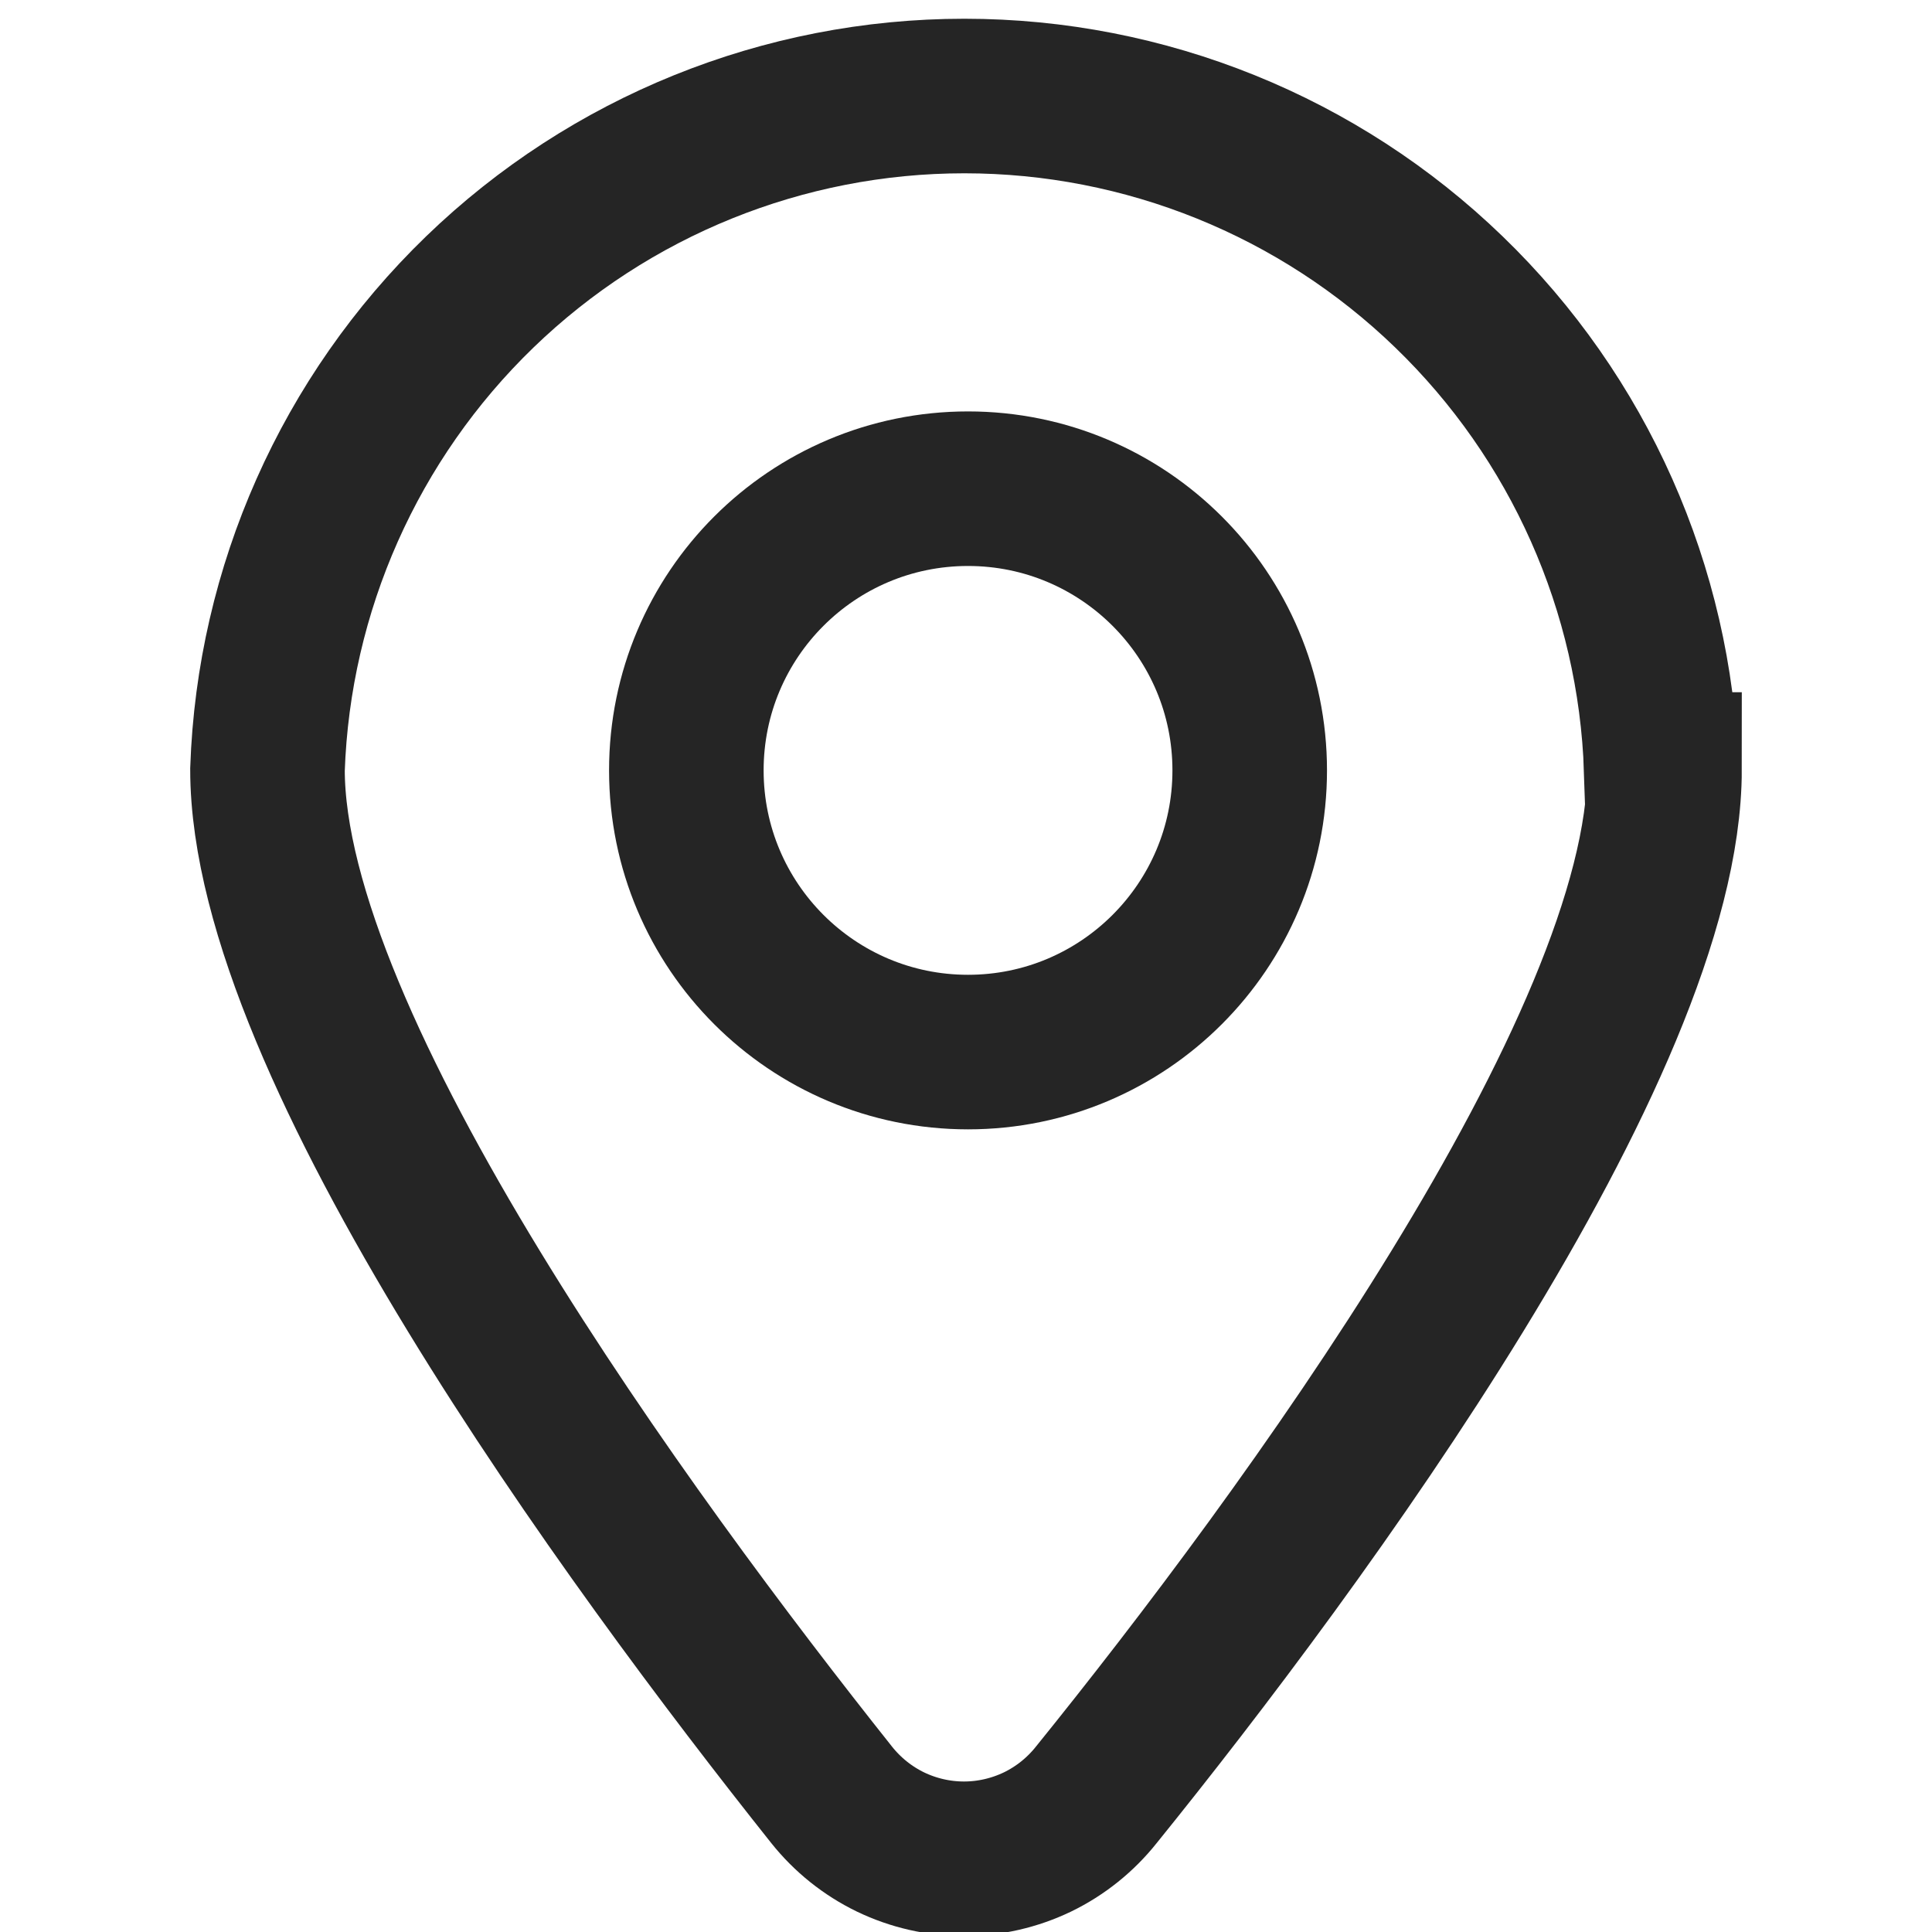 <svg width="20" height="20" viewBox="0 0 20 20" fill="none" xmlns="http://www.w3.org/2000/svg">
<g clip-path="url(#clip0_22_898)">
<path d="M17.231 7.966C17.231 10.84 13.475 15.95 11.349 18.58C11.185 18.786 10.977 18.953 10.74 19.068C10.502 19.182 10.242 19.242 9.979 19.242C9.715 19.242 9.455 19.182 9.218 19.068C8.981 18.953 8.773 18.786 8.609 18.58C6.517 15.95 2.769 10.84 2.769 7.966C2.833 6.096 3.621 4.323 4.967 3.022C6.313 1.721 8.111 0.994 9.983 0.994C11.855 0.994 13.654 1.721 14.999 3.022C16.346 4.323 17.134 6.096 17.197 7.966H17.231Z" stroke="#252525" stroke-width="1.6" stroke-miterlimit="10"/>
<path d="M10.021 10.891C11.631 10.891 12.937 9.585 12.937 7.975C12.937 6.364 11.631 5.059 10.021 5.059C8.41 5.059 7.105 6.364 7.105 7.975C7.105 9.585 8.41 10.891 10.021 10.891Z" stroke="#252525" stroke-width="1.6" stroke-miterlimit="10"/>
</g>
<defs>
<clipPath id="clip0_22_898">
<rect width="20" height="20" fill="white"/>
</clipPath>
</defs>
</svg>
